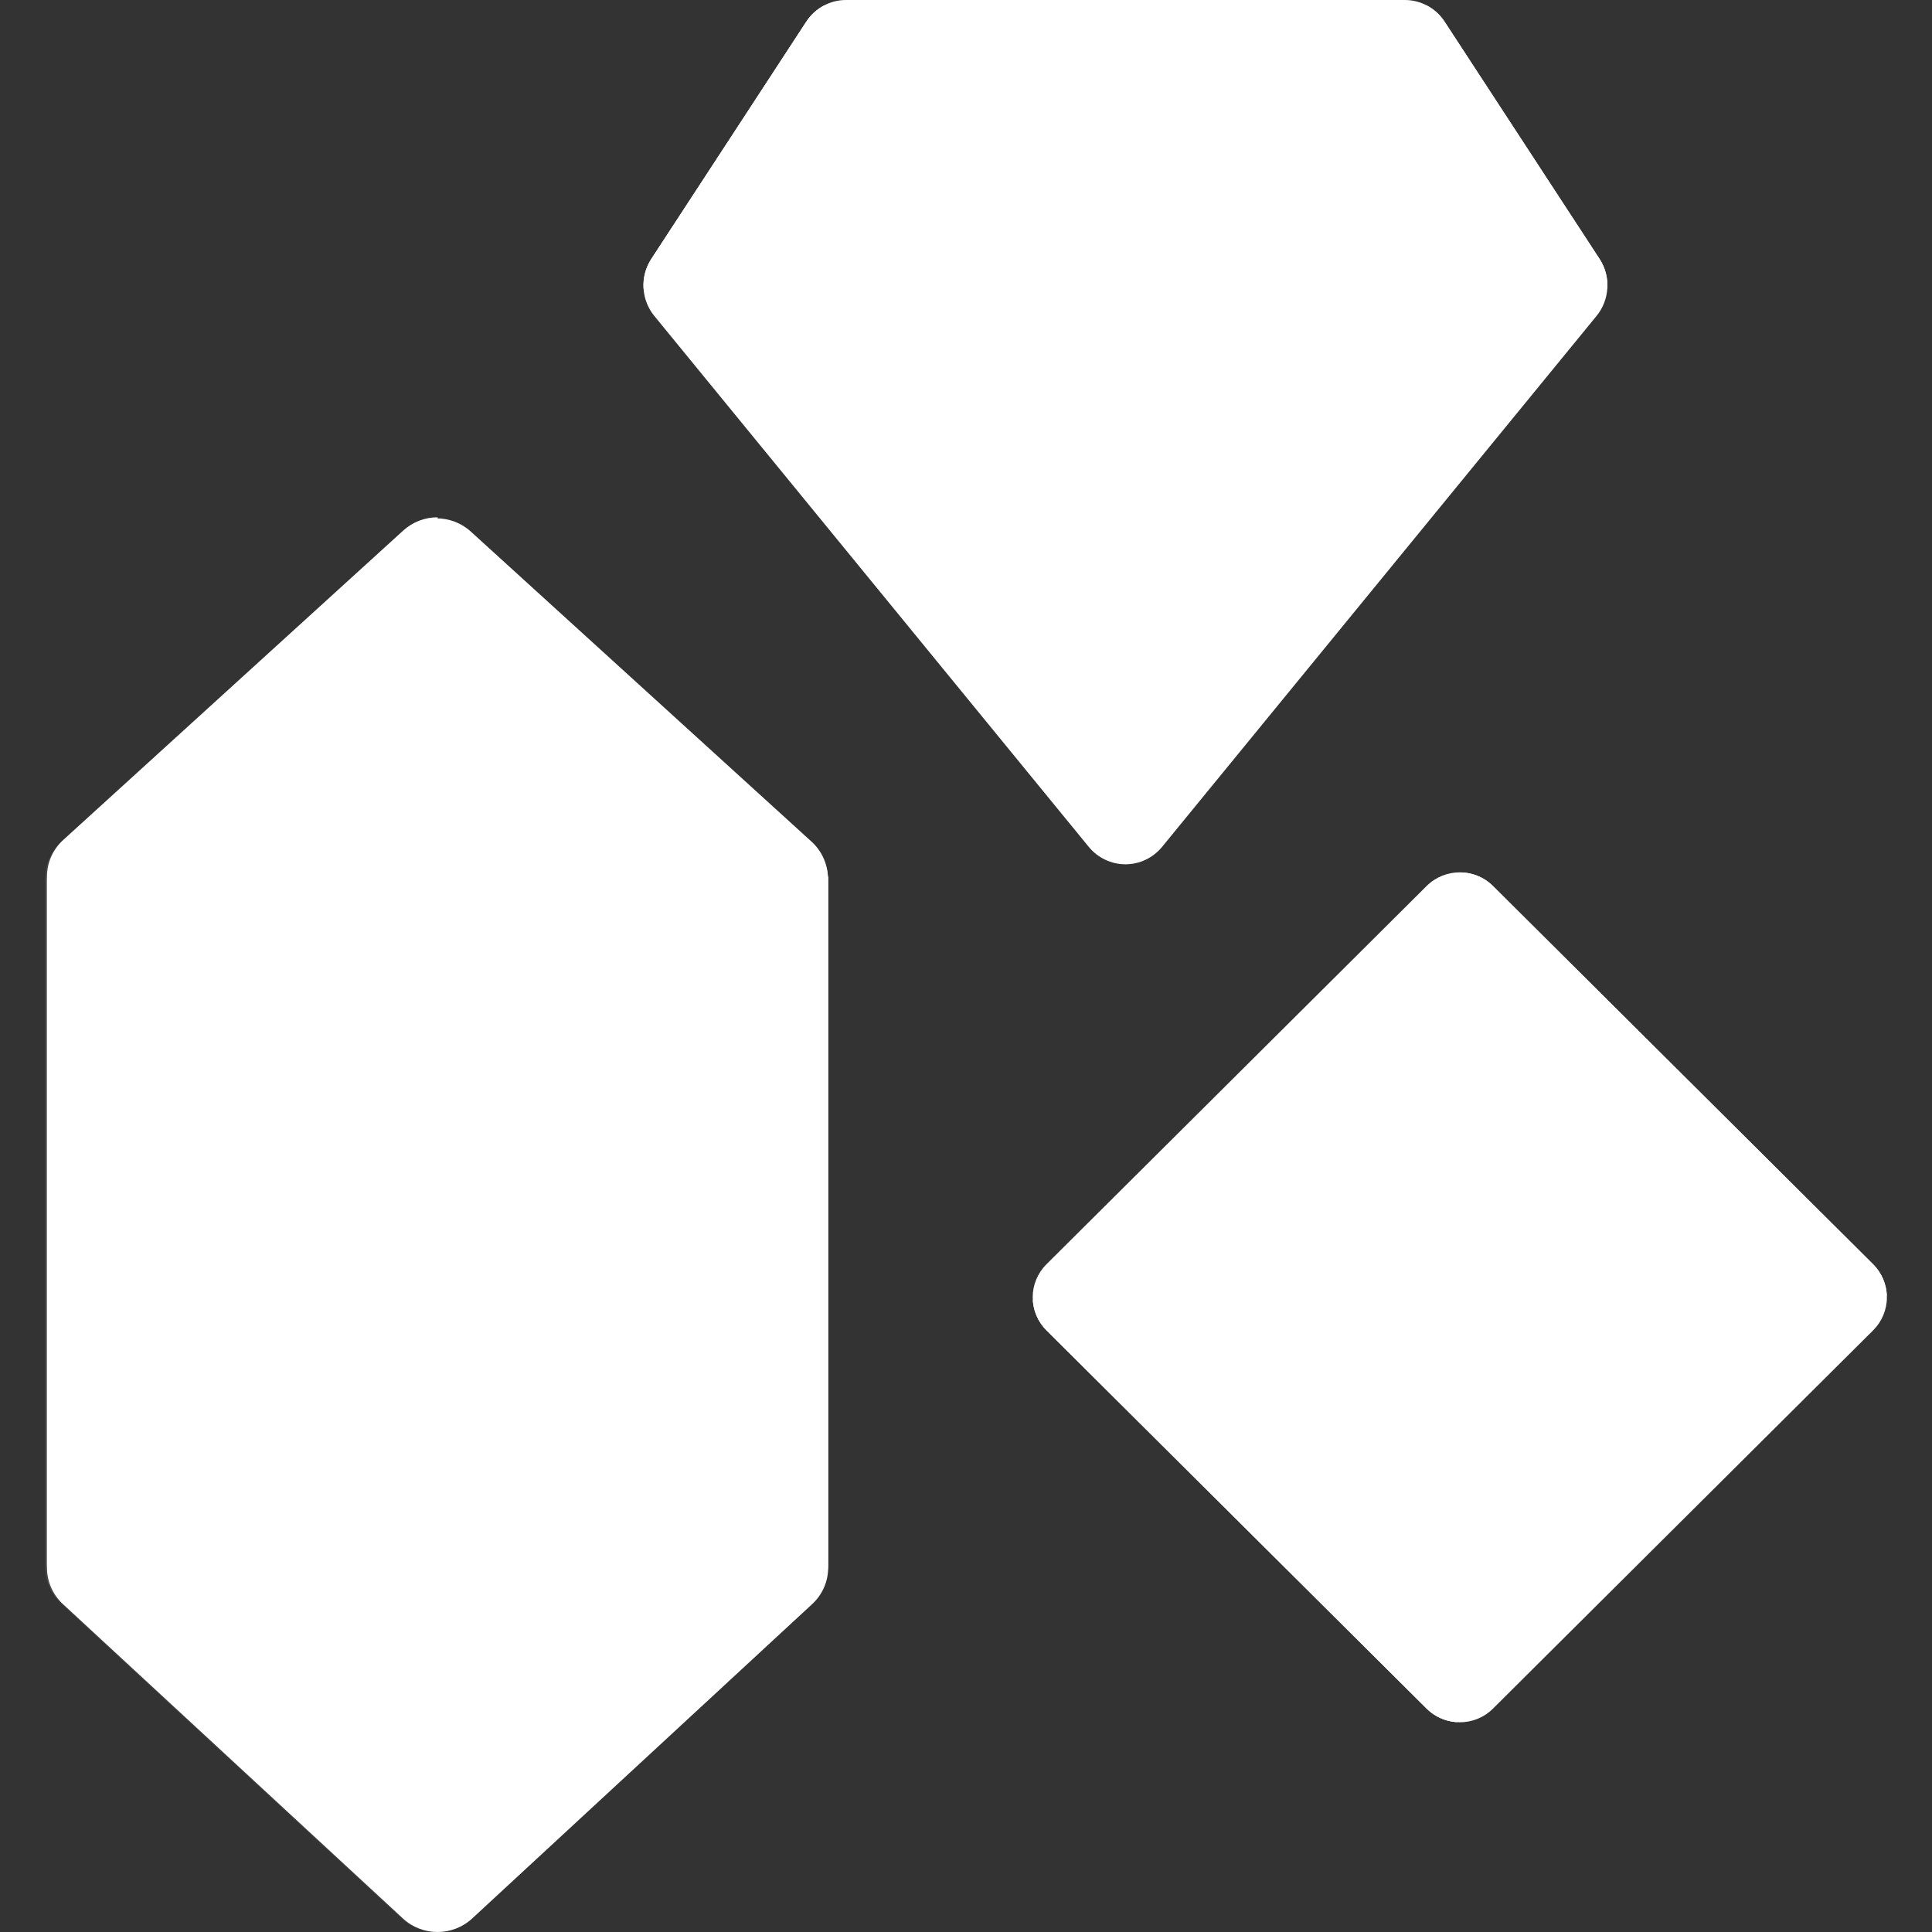 <?xml version="1.0" encoding="UTF-8" standalone="no"?>
<!-- Generator: Adobe Illustrator 19.0.0, SVG Export Plug-In . SVG Version: 6.00 Build 0)  -->

<svg
   xmlns:dc="http://purl.org/dc/elements/1.1/"
   xmlns:cc="http://creativecommons.org/ns#"
   xmlns:rdf="http://www.w3.org/1999/02/22-rdf-syntax-ns#"
   xmlns:svg="http://www.w3.org/2000/svg"
   xmlns="http://www.w3.org/2000/svg"
   xmlns:sodipodi="http://sodipodi.sourceforge.net/DTD/sodipodi-0.dtd"
   xmlns:inkscape="http://www.inkscape.org/namespaces/inkscape"
   version="1.1"
   id="Layer_1"
   x="0px"
   y="0px"
   viewBox="0 0 512 512"
   style="enable-background:new 0 0 512 512;"
   xml:space="preserve"
   inkscape:version="0.48.5 r10040"
   width="100%"
   height="100%"
   sodipodi:docname="gems.svg"><rect x="0" y="0" width="512" height="512" fill="#333333" stroke="none"/><defs
   id="defs79" /><sodipodi:namedview
   pagecolor="#ffffff"
   bordercolor="#666666"
   borderopacity="1"
   objecttolerance="10"
   gridtolerance="10"
   guidetolerance="10"
   inkscape:pageopacity="0"
   inkscape:pageshadow="2"
   inkscape:window-width="1920"
   inkscape:window-height="1018"
   id="namedview77"
   showgrid="false"
   inkscape:zoom="0.39296722"
   inkscape:cx="454.56213"
   inkscape:cy="-67.174138"
   inkscape:window-x="-8"
   inkscape:window-y="-8"
   inkscape:window-maximized="1"
   inkscape:current-layer="Layer_1" />
<path
   style="fill:#ffffff"
   d="M386.862,456.421c-3.185,0-6.369-1.208-8.798-3.625L277.321,352.554  c-2.332-2.322-3.644-5.469-3.644-8.753c0-3.283,1.311-6.431,3.644-8.753l100.744-100.241c2.429-2.417,5.613-3.626,8.798-3.626  c3.183,0,6.367,1.208,8.796,3.626l100.744,100.241c2.332,2.322,3.644,5.47,3.644,8.753c0,3.284-1.311,6.431-3.644,8.753  L395.658,452.796C393.229,455.213,390.044,456.421,386.862,456.421z"
   id="path3" />
<path
   style="fill:#ffffff"
   d="M277.321,352.554l100.744,100.242c2.239,2.228,5.12,3.416,8.05,3.589l0.001-111.84H273.714  C273.896,347.557,275.165,350.409,277.321,352.554z"
   id="path5" />
<path
   style="opacity:0.1;enable-background:new;fill:#ffffff"
   d="M311.053,352.554c-2.332-2.322-3.644-5.469-3.644-8.753  c0-3.283,1.311-6.431,3.644-8.753l92.674-92.211l-8.07-8.029c-2.429-2.417-5.613-3.626-8.796-3.626  c-3.185,0-6.369,1.208-8.798,3.626L277.32,335.049c-2.332,2.322-3.644,5.47-3.644,8.753c0,3.284,1.311,6.431,3.644,8.753  l100.744,100.242c2.429,2.417,5.613,3.625,8.798,3.625c3.183,0,6.367-1.208,8.796-3.625l8.07-8.029L311.053,352.554z"
   id="path7" />
<path
   style="fill:#ffffff"
   d="M496.402,335.048L395.658,234.806c-2.322-2.31-5.333-3.503-8.374-3.606v112.178h112.74  C499.917,340.251,498.634,337.27,496.402,335.048z"
   id="path9" />
<path
   style="fill:#ffffff"
   d="M115.962,512c-3.296,0-6.587-1.192-9.165-3.576l-90.113-83.323c-2.702-2.496-4.233-5.985-4.233-9.637  V233.348c0-3.686,1.562-7.207,4.311-9.709l90.112-82.004c2.567-2.336,5.826-3.504,9.089-3.504c3.261,0,6.519,1.167,9.084,3.504  l90.113,82.004c2.746,2.503,4.313,6.022,4.313,9.709v182.116c0,3.652-1.534,7.14-4.236,9.637l-90.113,83.323  C122.548,510.808,119.255,512,115.962,512z"
   id="path11" />
<g
   id="g13"
   style="fill:#ffffff">
	<path
   style="fill:#ffffff"
   d="M115.962,443.415v67.542c3.292,0,6.587-1.192,9.162-3.576l90.113-83.323   c2.702-2.496,4.236-5.985,4.236-9.637l-53.592-17.167L115.962,443.415z"
   id="path15" />
	<path
   style="fill:#ffffff"
   d="M12.45,232.305c0-3.686,1.562-7.206,4.311-9.708l90.112-82.004c2.567-2.336,5.826-3.504,9.089-3.504   v67.141L66.04,249.66L12.45,232.305z"
   id="path17" />
</g>
<path
   style="fill:#ffffff"
   d="M115.962,443.415v67.542c-3.294,0-6.587-1.192-9.165-3.576l-90.113-83.323  c-2.702-2.496-4.233-5.985-4.233-9.637l53.589-17.167L115.962,443.415z"
   id="path19" />
<g
   id="g21"
   style="fill:#ffffff">
	<polygon
   style="fill:#ffffff"
   points="66.039,397.067 66.039,249.473 12.45,232.305 12.45,414.421  "
   id="polygon23" />
	<polygon
   style="fill:#ffffff"
   points="165.881,249.661 165.881,397.256 219.473,414.421 219.473,232.305  "
   id="polygon25" />
</g>
<path
   style="fill:#ffffff"
   d="M298.251,229.046c-3.758,0-7.325-1.695-9.719-4.623L173.406,83.732  c-3.529-4.312-3.855-10.443-0.805-15.111l41.087-62.902C216.019,2.149,219.976,0,224.211,0h148.081c4.236,0,8.19,2.149,10.526,5.719  l41.083,62.902c3.051,4.669,2.724,10.799-0.805,15.111l-115.126,140.69C305.576,227.351,302.01,229.046,298.251,229.046z"
   id="path27" />
<g
   id="g29"
   style="fill:#ffffff">
	<path
   style="fill:#ffffff"
   d="M218.484,1.406c-1.911,0.983-3.578,2.447-4.795,4.312L172.6,68.622   c-1.555,2.381-2.229,5.145-2.049,7.856h96.97L218.484,1.406z"
   id="path31" />
	<path
   style="fill:#ffffff"
   d="M328.979,76.476h96.973c0.179-2.71-0.492-5.473-2.05-7.856L382.814,5.718   c-1.217-1.865-2.882-3.328-4.795-4.312L328.979,76.476z"
   id="path33" />
</g>
<path
   style="fill:#ffffff"
   d="M386.862,388.544c-1.592,0-3.185-0.604-4.4-1.813l-38.747-38.554  c-1.166-1.161-1.822-2.736-1.822-4.377c0-1.642,0.656-3.215,1.822-4.376l38.747-38.554c1.215-1.208,2.808-1.812,4.4-1.812  c1.59,0,3.183,0.604,4.398,1.812l38.748,38.554c1.166,1.161,1.821,2.736,1.821,4.376c0,1.642-0.655,3.215-1.821,4.377  l-38.748,38.554C390.044,387.94,388.453,388.544,386.862,388.544z"
   id="path35" />
<polygon
   style="fill:#ffffff"
   points="298.251,229.072 348.278,76.476 248.534,76.476 "
   id="polygon37" />
<polygon
   style="fill:#ffffff"
   points="298.178,0 248.224,76.476 348.278,76.476 298.323,0 "
   id="polygon39" />
<path
   style="opacity:0.1;enable-background:new;fill:#ffffff"
   d="M206.977,83.732c-3.529-4.312-3.856-10.443-0.807-15.111l41.089-62.902  C249.59,2.149,253.548,0,257.782,0h-33.572c-4.235,0-8.192,2.149-10.523,5.719L172.6,68.621c-3.05,4.669-2.724,10.799,0.805,15.111  l115.127,140.691C290.926,227.351,206.977,83.732,206.977,83.732z"
   id="path41" />
<path
   style="opacity:0.1;enable-background:new;fill:#ffffff"
   d="M45.571,415.268V232.779c0-3.694,1.565-7.221,4.319-9.728l65.787-59.866  V137.37c-3.268,0-6.535,1.169-9.106,3.51l-90.296,82.172c-2.754,2.507-4.32,6.034-4.32,9.728v182.488  c0,3.659,1.534,7.154,4.241,9.656l90.297,83.494c2.583,2.388,5.882,3.583,9.185,3.583v-26.174l-65.864-60.903  C47.103,422.422,45.571,418.927,45.571,415.268z"
   id="path43" />
<path
   style="fill:#ffffff"
   d="M219.398,232.779c0-3.694-1.57-7.221-4.322-9.728l-90.297-82.172c-2.57-2.342-5.836-3.51-9.103-3.51  v67.278l50.021,45.522L219.398,232.779z"
   id="path45" />
<g
   id="g47">
</g>
<g
   id="g49">
</g>
<g
   id="g51">
</g>
<g
   id="g53">
</g>
<g
   id="g55">
</g>
<g
   id="g57">
</g>
<g
   id="g59">
</g>
<g
   id="g61">
</g>
<g
   id="g63">
</g>
<g
   id="g65">
</g>
<g
   id="g67">
</g>
<g
   id="g69">
</g>
<g
   id="g71">
</g>
<g
   id="g73">
</g>
<g
   id="g75">
</g>
</svg>